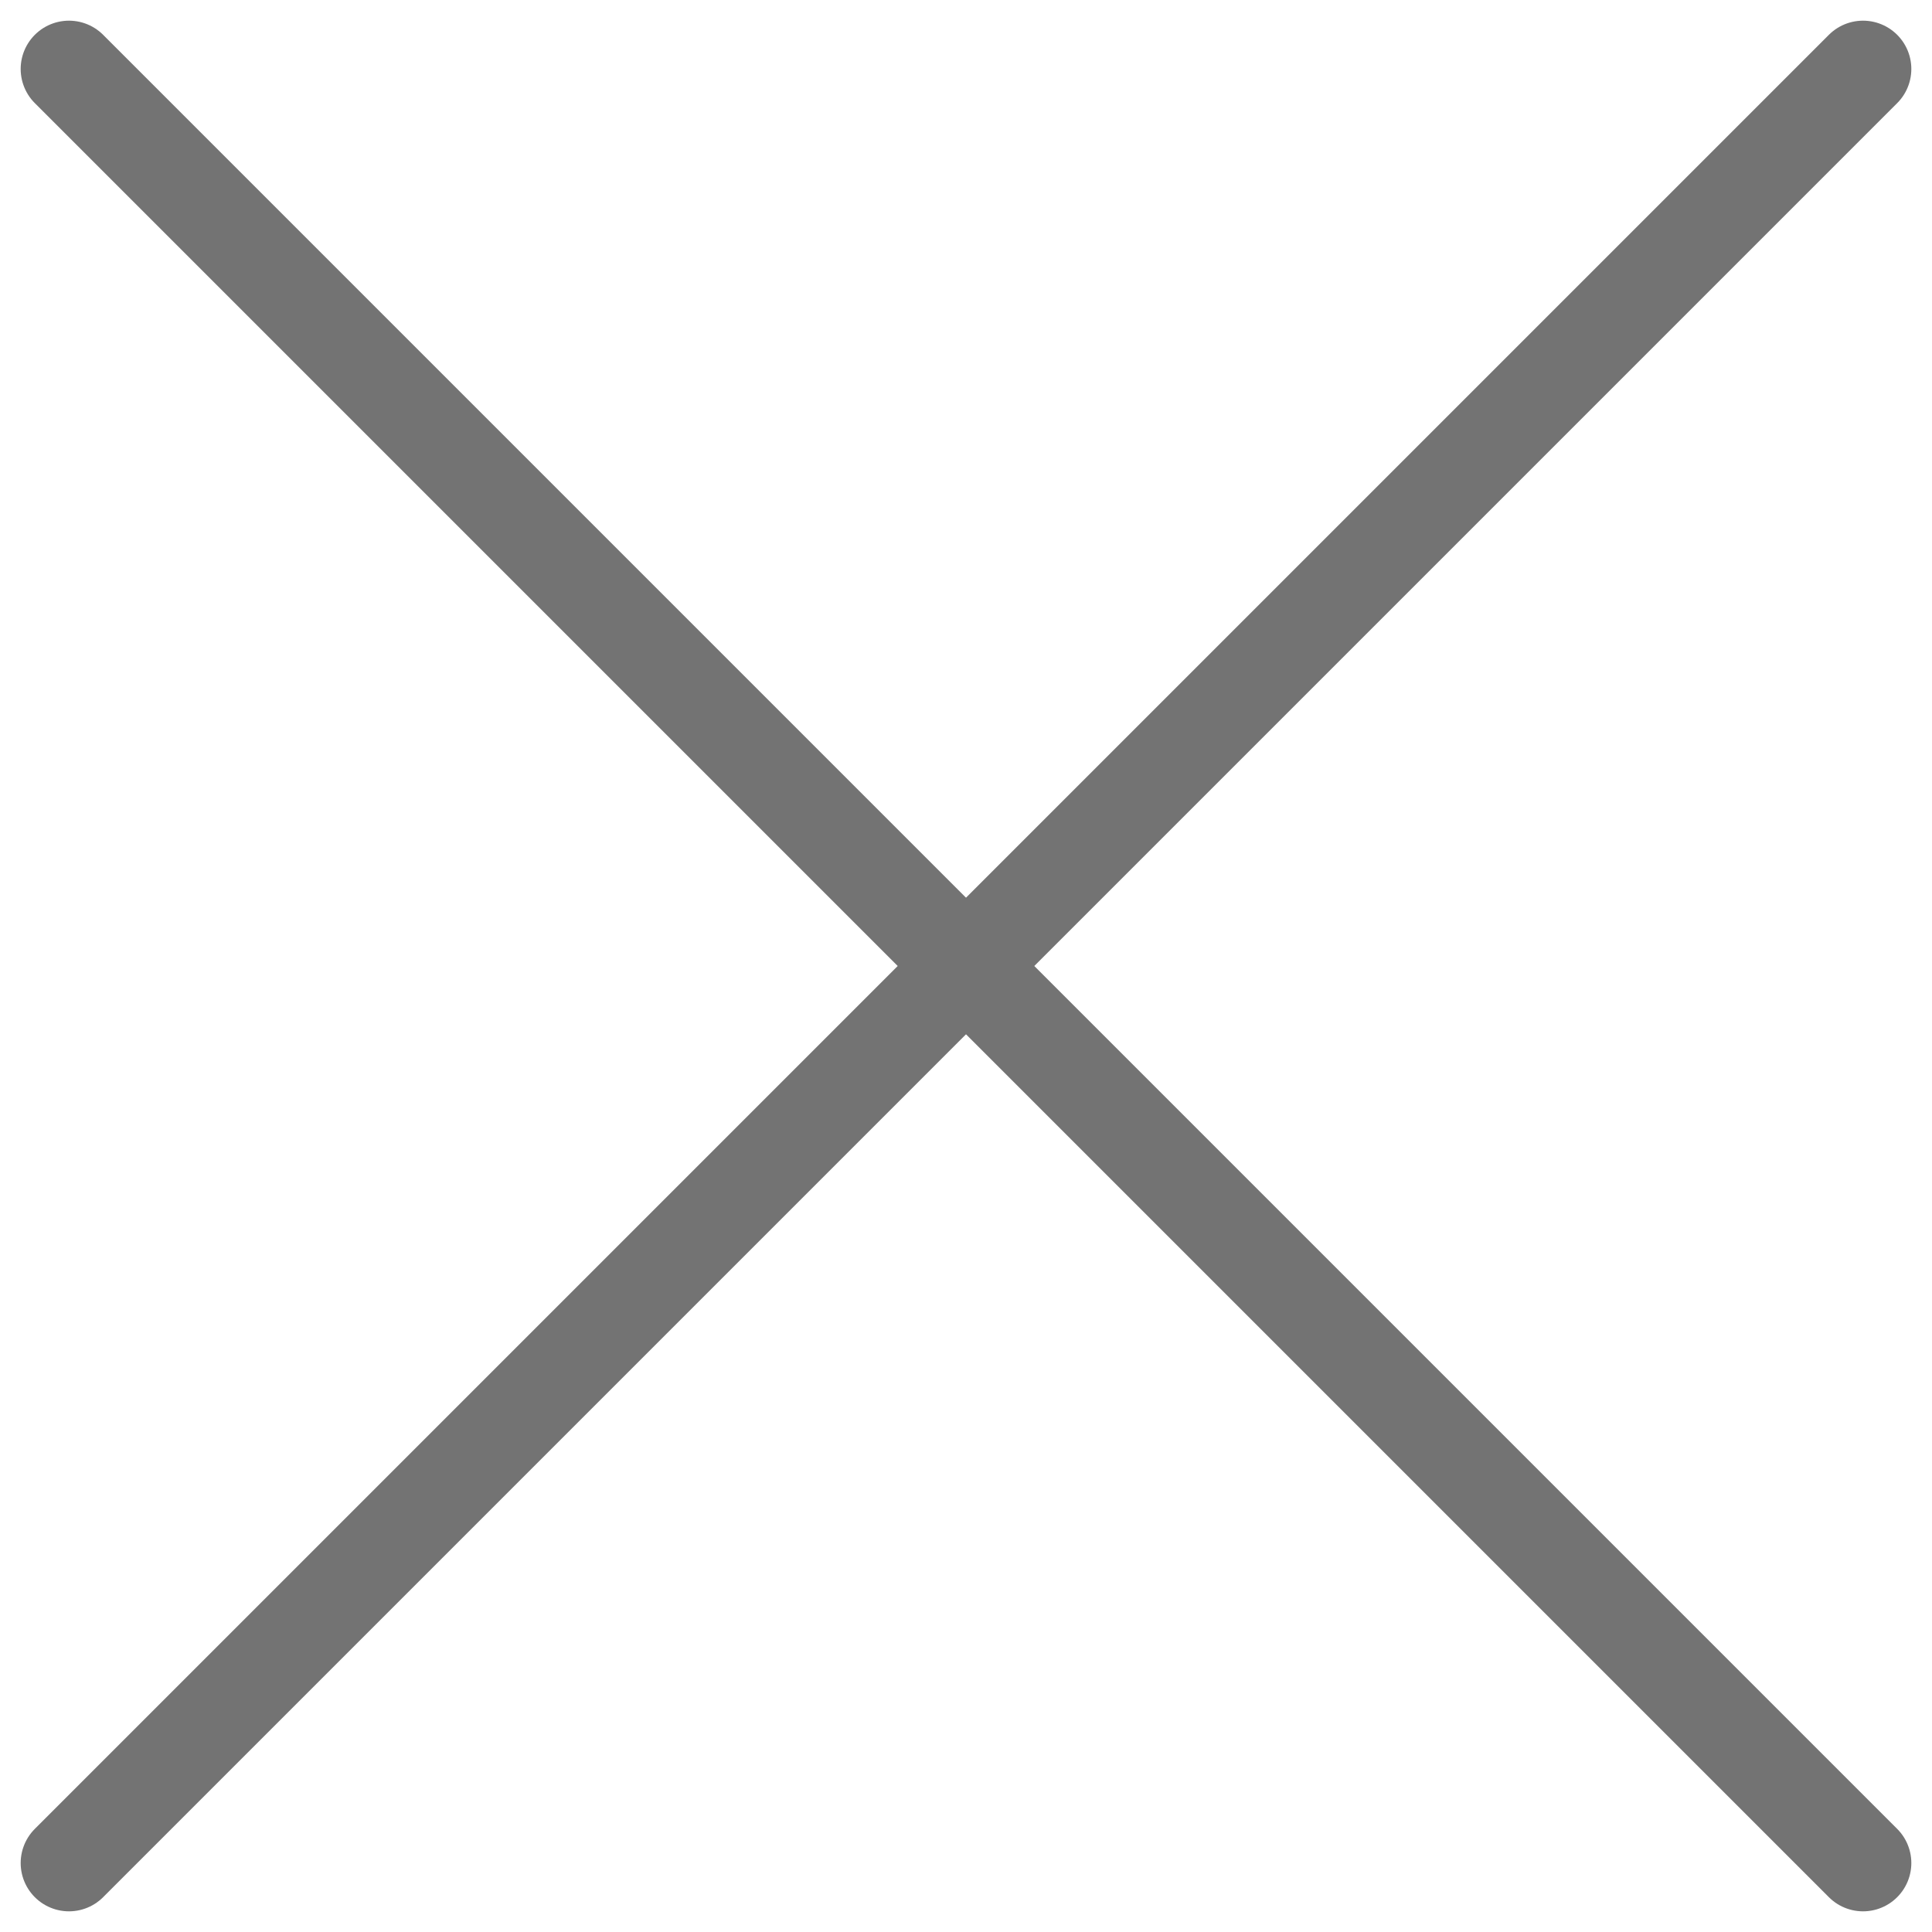 <svg width="20" height="20" viewBox="0 0 20 20" fill="none" xmlns="http://www.w3.org/2000/svg">
<path d="M19.286 0.714L0.714 19.286" stroke="#737373" stroke-linecap="round" stroke-linejoin="round"/>
<path d="M0.714 0.714L19.286 19.286" stroke="#737373" stroke-linecap="round" stroke-linejoin="round"/>
</svg>
